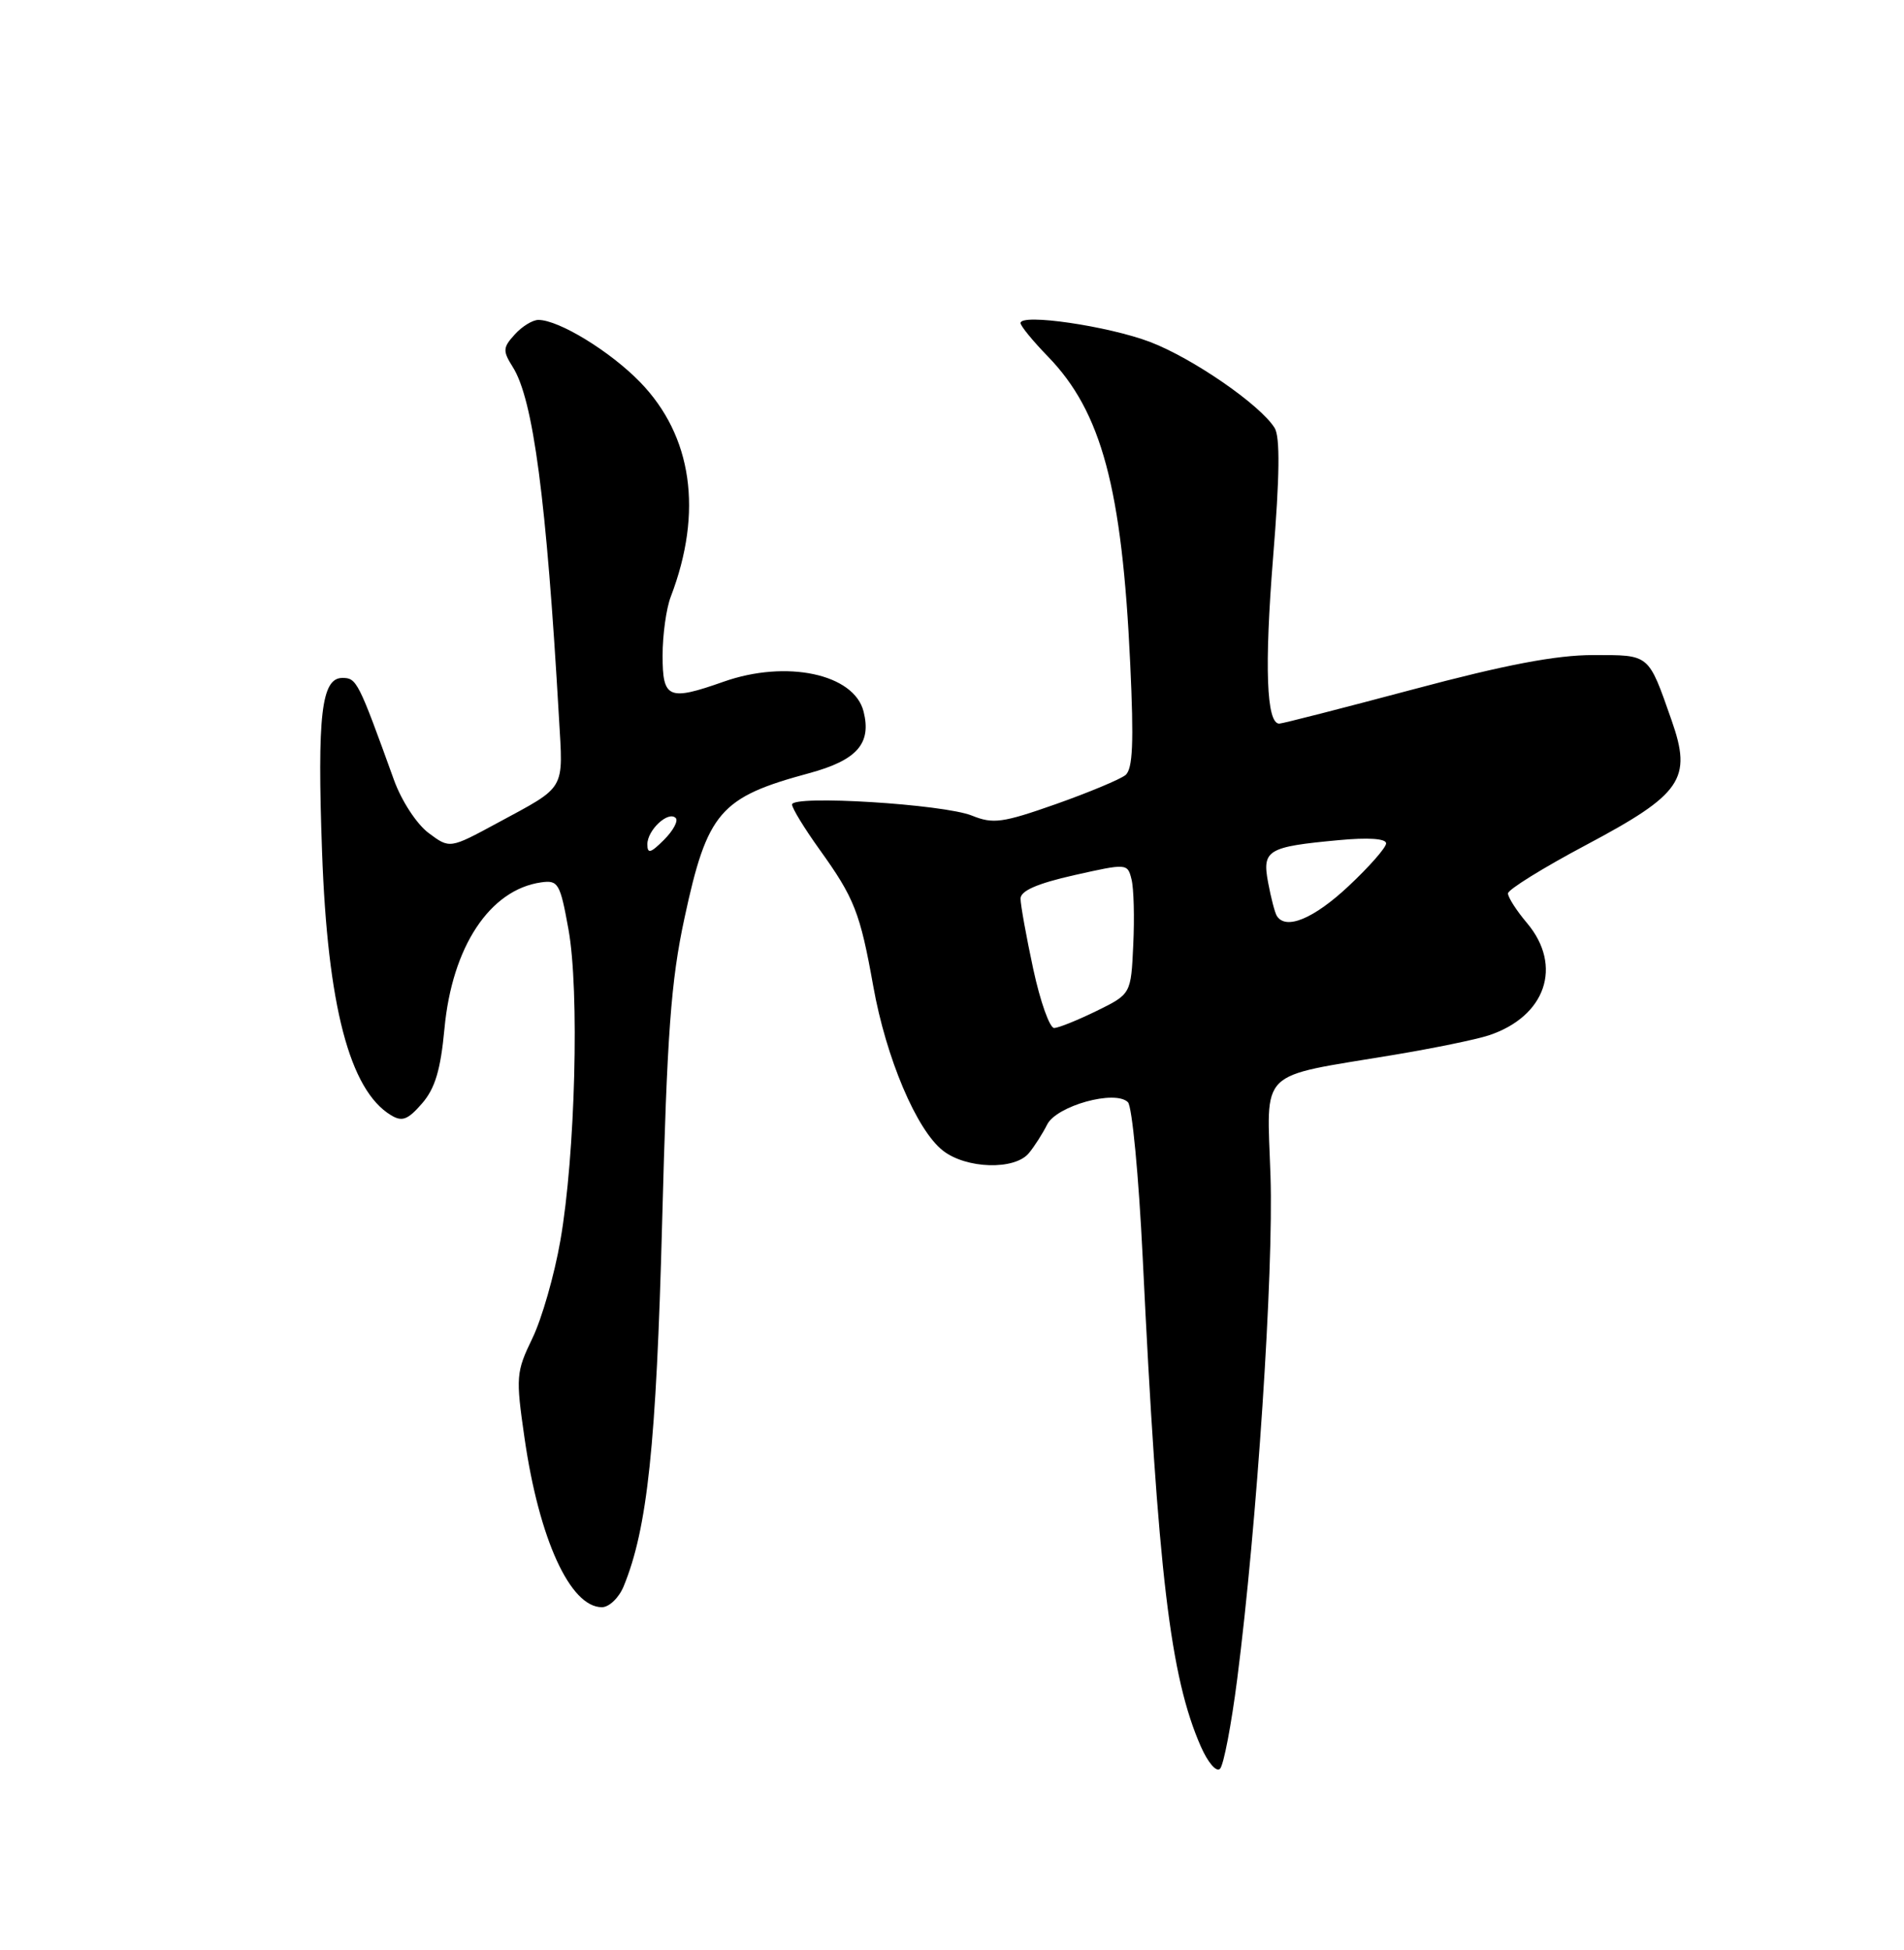 <?xml version="1.0" encoding="UTF-8" standalone="no"?>
<!DOCTYPE svg PUBLIC "-//W3C//DTD SVG 1.1//EN" "http://www.w3.org/Graphics/SVG/1.1/DTD/svg11.dtd" >
<svg xmlns="http://www.w3.org/2000/svg" xmlns:xlink="http://www.w3.org/1999/xlink" version="1.1" viewBox="0 0 250 256">
 <g >
 <path fill="currentColor"
d=" M 162.45 220.42 C 165.04 200.25 167.24 166.97 166.82 154.41 C 166.35 140.11 164.94 141.50 183.00 138.49 C 188.22 137.62 193.83 136.47 195.46 135.93 C 202.96 133.46 205.24 126.81 200.50 121.18 C 199.12 119.55 198.00 117.80 198.00 117.29 C 198.00 116.79 202.61 113.93 208.24 110.94 C 220.85 104.24 222.19 102.28 219.49 94.58 C 216.39 85.76 216.68 86.00 209.17 86.00 C 204.33 86.00 197.64 87.27 185.56 90.50 C 176.28 92.97 168.37 95.00 167.97 95.00 C 166.28 95.00 166.01 87.52 167.16 73.18 C 168.03 62.49 168.09 57.35 167.36 56.18 C 165.48 53.15 156.61 47.03 151.00 44.89 C 145.49 42.80 134.00 41.12 134.00 42.41 C 134.00 42.79 135.61 44.76 137.58 46.79 C 144.64 54.05 147.33 64.08 148.40 87.11 C 148.89 97.53 148.74 100.97 147.77 101.76 C 147.07 102.32 142.96 104.04 138.63 105.57 C 131.64 108.03 130.40 108.20 127.63 107.08 C 123.92 105.57 104.00 104.34 104.00 105.62 C 104.00 106.11 105.62 108.75 107.59 111.50 C 112.18 117.89 112.93 119.79 114.66 129.46 C 116.34 138.89 120.34 148.34 123.80 151.05 C 126.85 153.45 133.22 153.65 135.09 151.39 C 135.82 150.51 136.90 148.82 137.49 147.64 C 138.72 145.17 146.43 143.03 148.10 144.70 C 148.65 145.25 149.52 154.43 150.04 165.10 C 152.05 206.65 153.65 220.11 157.67 229.28 C 158.60 231.39 159.71 232.69 160.19 232.21 C 160.67 231.73 161.68 226.43 162.45 220.42 Z  M 81.89 208.25 C 85.01 200.66 86.17 189.69 86.94 160.50 C 87.59 135.66 88.09 128.78 89.88 120.50 C 92.87 106.60 94.53 104.67 106.23 101.51 C 112.53 99.80 114.45 97.63 113.39 93.41 C 112.15 88.47 103.26 86.58 95.00 89.50 C 87.77 92.05 87.00 91.72 87.00 86.07 C 87.00 83.35 87.48 79.86 88.08 78.32 C 92.33 67.19 90.90 57.23 84.05 50.17 C 80.13 46.13 73.38 42.00 70.69 42.00 C 69.93 42.00 68.53 42.86 67.58 43.92 C 66.02 45.63 66.00 46.07 67.32 48.17 C 70.02 52.42 71.75 65.56 73.39 94.17 C 73.95 103.92 74.43 103.11 65.28 108.06 C 59.05 111.43 59.05 111.43 56.28 109.36 C 54.72 108.20 52.72 105.14 51.73 102.40 C 47.05 89.43 46.83 89.00 44.96 89.00 C 42.20 89.00 41.64 93.85 42.29 111.89 C 43.01 132.02 45.90 143.09 51.31 146.39 C 52.79 147.30 53.53 147.03 55.41 144.87 C 57.13 142.89 57.85 140.47 58.36 135.03 C 59.36 124.29 64.31 116.80 71.05 115.84 C 73.29 115.52 73.55 115.96 74.64 122.00 C 76.10 130.02 75.54 151.64 73.58 162.85 C 72.80 167.36 71.14 173.15 69.90 175.70 C 67.76 180.13 67.71 180.76 68.87 188.78 C 70.79 202.09 74.87 211.00 79.03 211.00 C 79.98 211.00 81.27 209.76 81.89 208.25 Z  M 135.67 127.23 C 134.75 122.95 134.00 118.79 134.00 117.97 C 134.00 116.95 136.19 115.99 141.02 114.90 C 147.97 113.34 148.05 113.34 148.57 115.44 C 148.87 116.61 148.97 120.47 148.80 124.03 C 148.50 130.50 148.50 130.50 144.00 132.71 C 141.53 133.92 139.01 134.94 138.42 134.96 C 137.83 134.98 136.59 131.50 135.67 127.23 Z  M 167.65 120.24 C 167.39 119.83 166.88 117.86 166.51 115.88 C 165.70 111.59 166.40 111.17 175.74 110.30 C 179.66 109.93 182.00 110.09 182.00 110.72 C 182.00 111.27 179.77 113.81 177.04 116.36 C 172.49 120.62 168.82 122.14 167.65 120.24 Z  M 85.00 110.84 C 85.00 108.97 87.75 106.41 88.72 107.39 C 89.09 107.75 88.40 109.04 87.19 110.25 C 85.43 112.01 85.00 112.13 85.00 110.84 Z "/>
</g>
</svg>